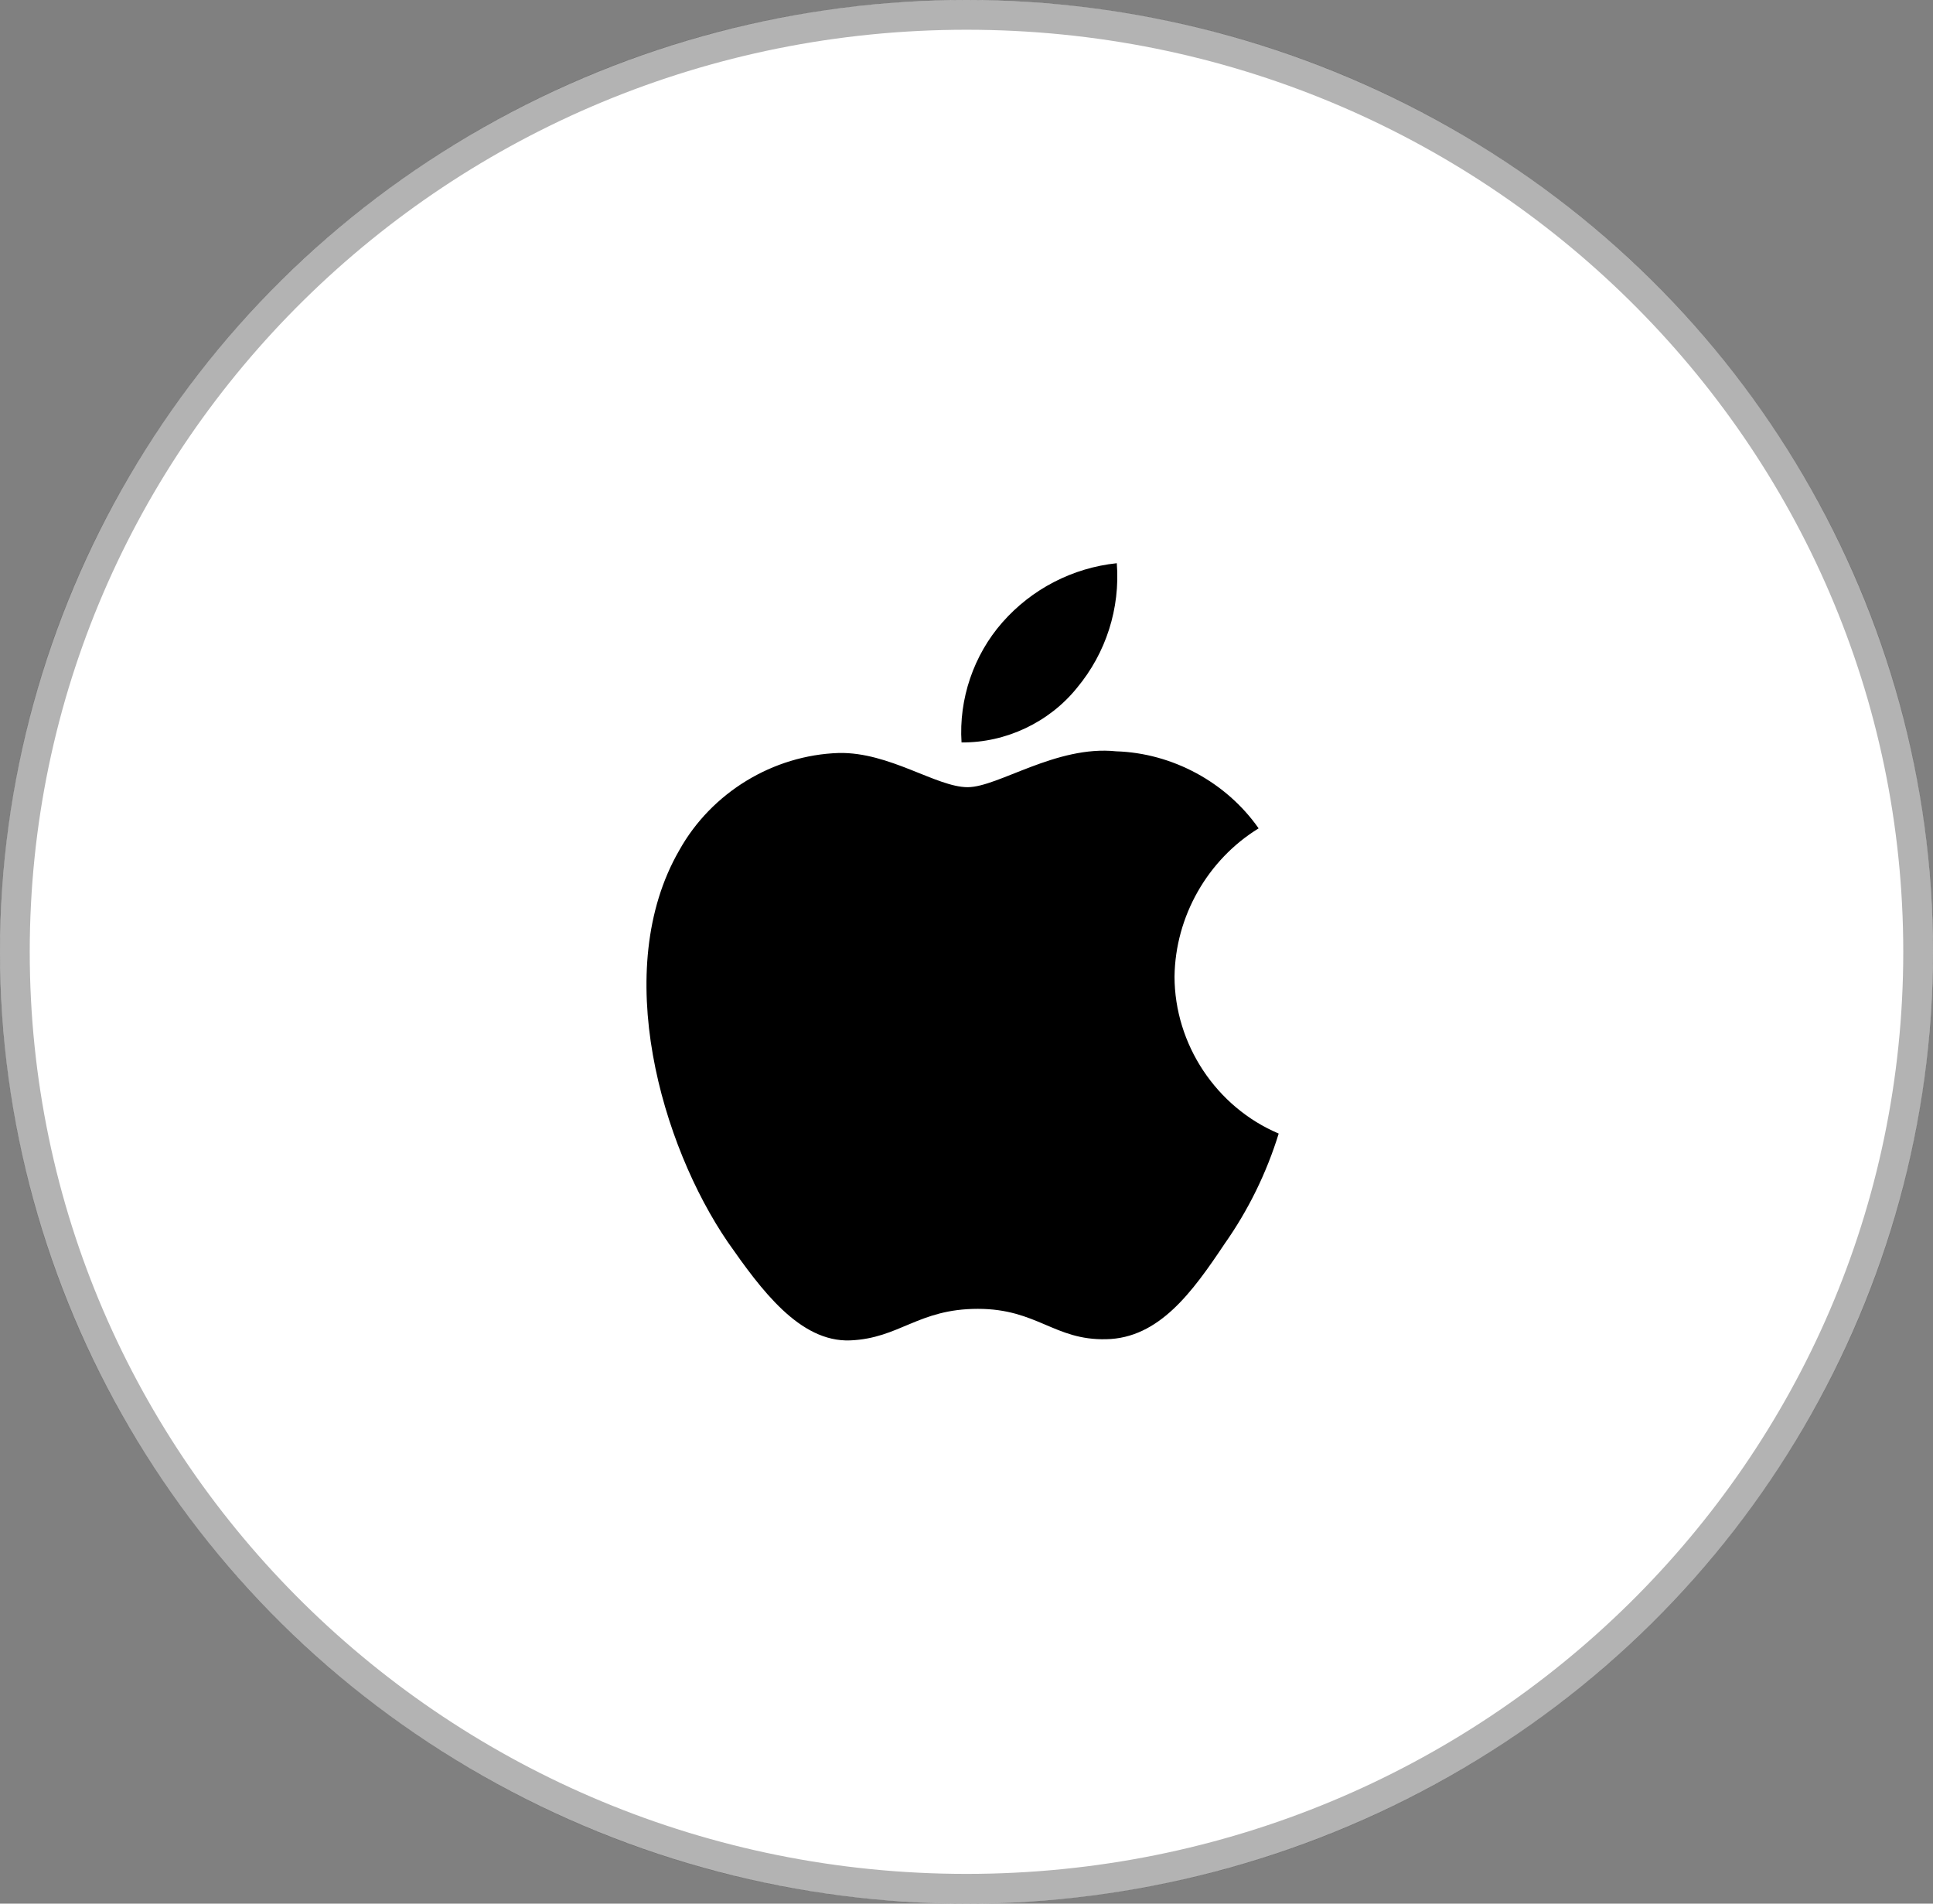 <svg width="65" height="64" viewBox="0 0 65 64" fill="none" xmlns="http://www.w3.org/2000/svg">
<rect x="0" y="0" width="65" height="64" fill="#808080" stroke="none"/>
<ellipse cx="32.5" cy="32" rx="32.5" ry="32" fill="white"/>
<path d="M64.5 32C64.5 49.39 50.18 63.5 32.5 63.5C14.82 63.5 0.5 49.39 0.5 32C0.5 14.61 14.82 0.5 32.5 0.5C50.18 0.5 64.5 14.61 64.5 32Z" stroke="black" stroke-opacity="0.3"/>
<path d="M39.495 32.831C39.521 30.814 40.604 28.905 42.323 27.849C41.239 26.3 39.423 25.318 37.533 25.259C35.518 25.048 33.565 26.465 32.538 26.465C31.491 26.465 29.91 25.28 28.208 25.315C25.989 25.387 23.92 26.649 22.84 28.589C20.52 32.607 22.251 38.512 24.474 41.76C25.586 43.35 26.886 45.127 28.587 45.064C30.251 44.995 30.873 44.003 32.882 44.003C34.873 44.003 35.456 45.064 37.191 45.024C38.977 44.995 40.103 43.426 41.176 41.821C41.975 40.688 42.59 39.435 42.998 38.11C40.899 37.222 39.498 35.11 39.495 32.831Z" fill="black"/>
<path d="M36.217 23.123C37.191 21.954 37.671 20.452 37.554 18.935C36.067 19.091 34.692 19.802 33.705 20.926C32.74 22.024 32.238 23.501 32.333 24.96C33.821 24.975 35.284 24.283 36.217 23.123Z" fill="black"/>
</svg>
